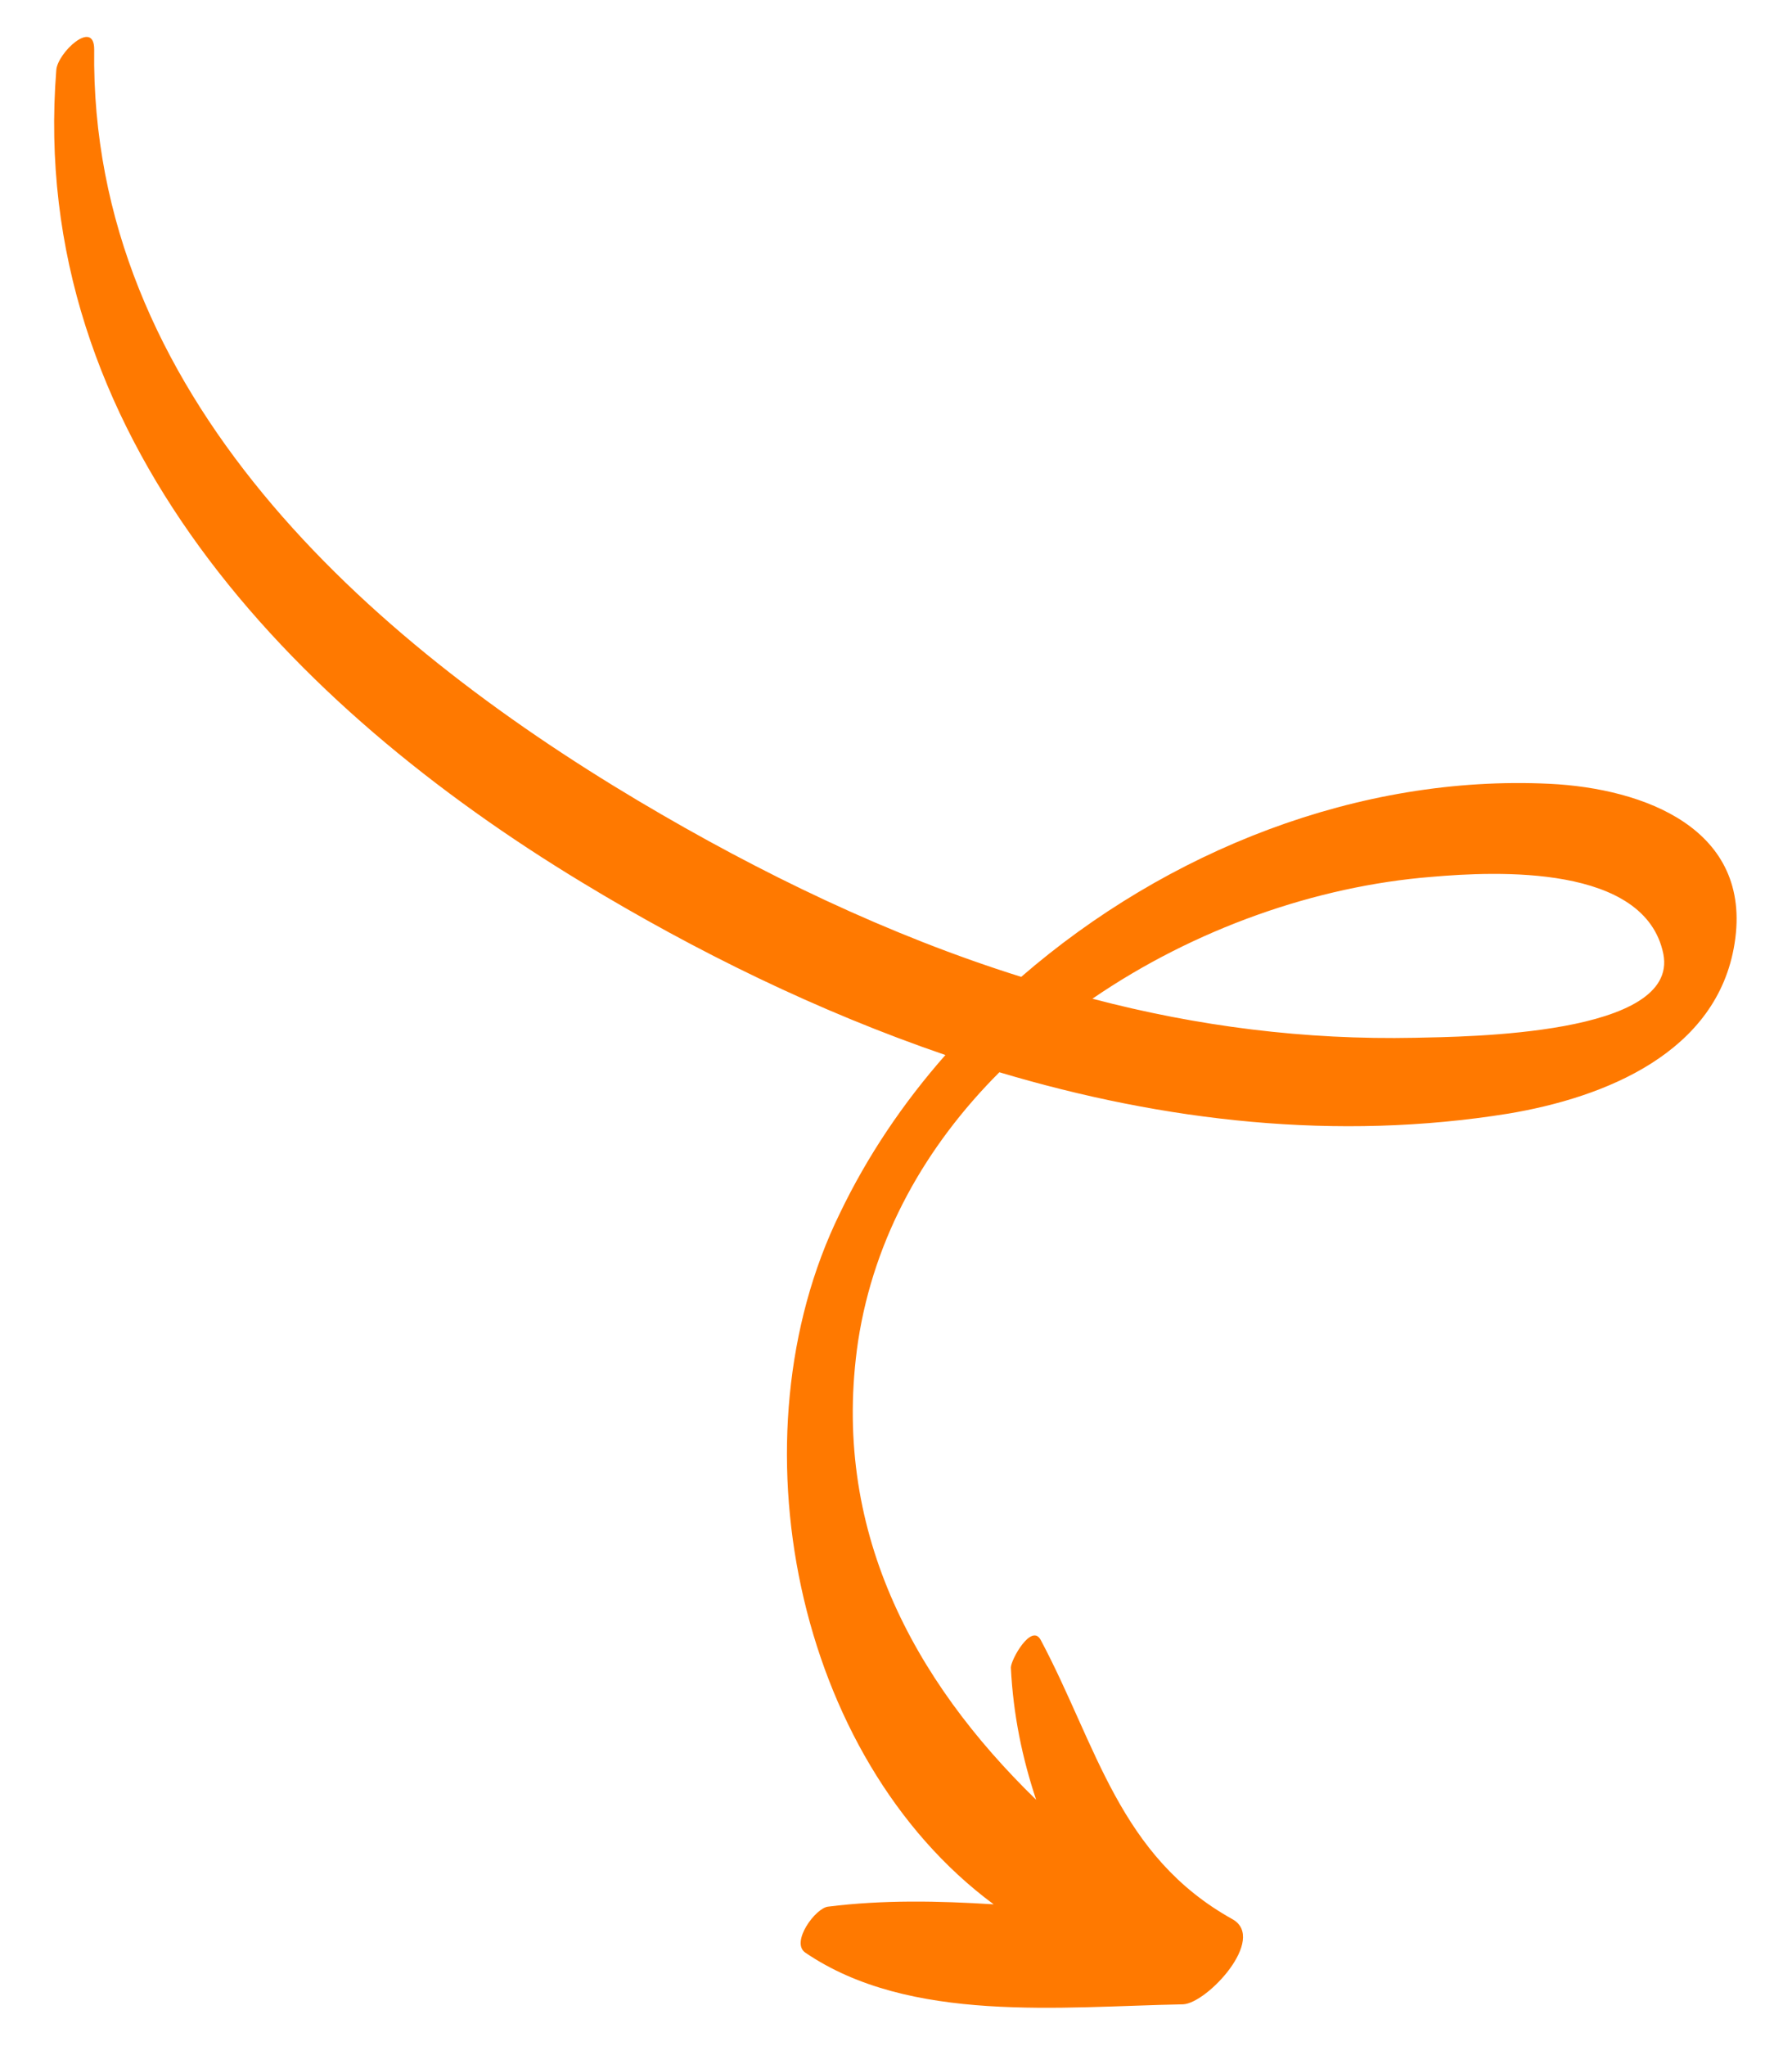 <?xml version="1.0" encoding="utf-8"?>
<!-- Generator: Adobe Illustrator 21.1.0, SVG Export Plug-In . SVG Version: 6.00 Build 0)  -->
<svg version="1.1" id="Arrows" xmlns="http://www.w3.org/2000/svg" xmlns:xlink="http://www.w3.org/1999/xlink" x="0px" y="0px"
	 viewBox="0 0 156 178" style="enable-background:new 0 0 156 178;" xml:space="preserve">
<style type="text/css">
	.st0{fill:#FF7900;}
</style>
<path class="st0" d="M4.9,6.1C2.4,37.8,25.4,61.5,50.7,76.8c9.9,6,20.5,11.2,31.6,15c-3.7,4.2-6.8,8.8-9.2,13.8
	c-9.5,19.4-3.9,47.3,13.4,60.1c-4.8-0.3-9.6-0.4-14.4,0.2c-1.1,0.1-3.3,3.1-2,4c9.1,6.2,22.3,4.7,32.9,4.5c2.1-0.1,7.3-5.7,4.3-7.4
	c-9.9-5.5-11.8-15.1-16.7-24.3c-0.8-1.5-2.6,1.7-2.6,2.4c0.2,4.1,1,7.9,2.2,11.5c-10.7-10.4-17.9-23.6-15.5-39.9
	c1.4-9.1,5.9-17,12.3-23.4c14.4,4.3,29.4,6,44.3,3.6c8.4-1.4,18.2-5.3,19.7-14.8c1.6-10-7.9-13.5-16.1-13.9
	c-16.6-0.8-33.3,5.8-46,16.8C77.4,81.4,66.2,76,55.6,69.7C31.9,55.6,7.8,34.2,8.2,4.3C8.2,1.6,5,4.6,4.9,6.1z M124.6,76.3
	c5.7-0.5,18.6-1.1,20.2,6.7c1.4,7.1-17.2,7.2-21.6,7.3c-9.6,0.2-19-1-28.1-3.4C104,80.8,114.6,77.1,124.6,76.3z"/>
</svg>
